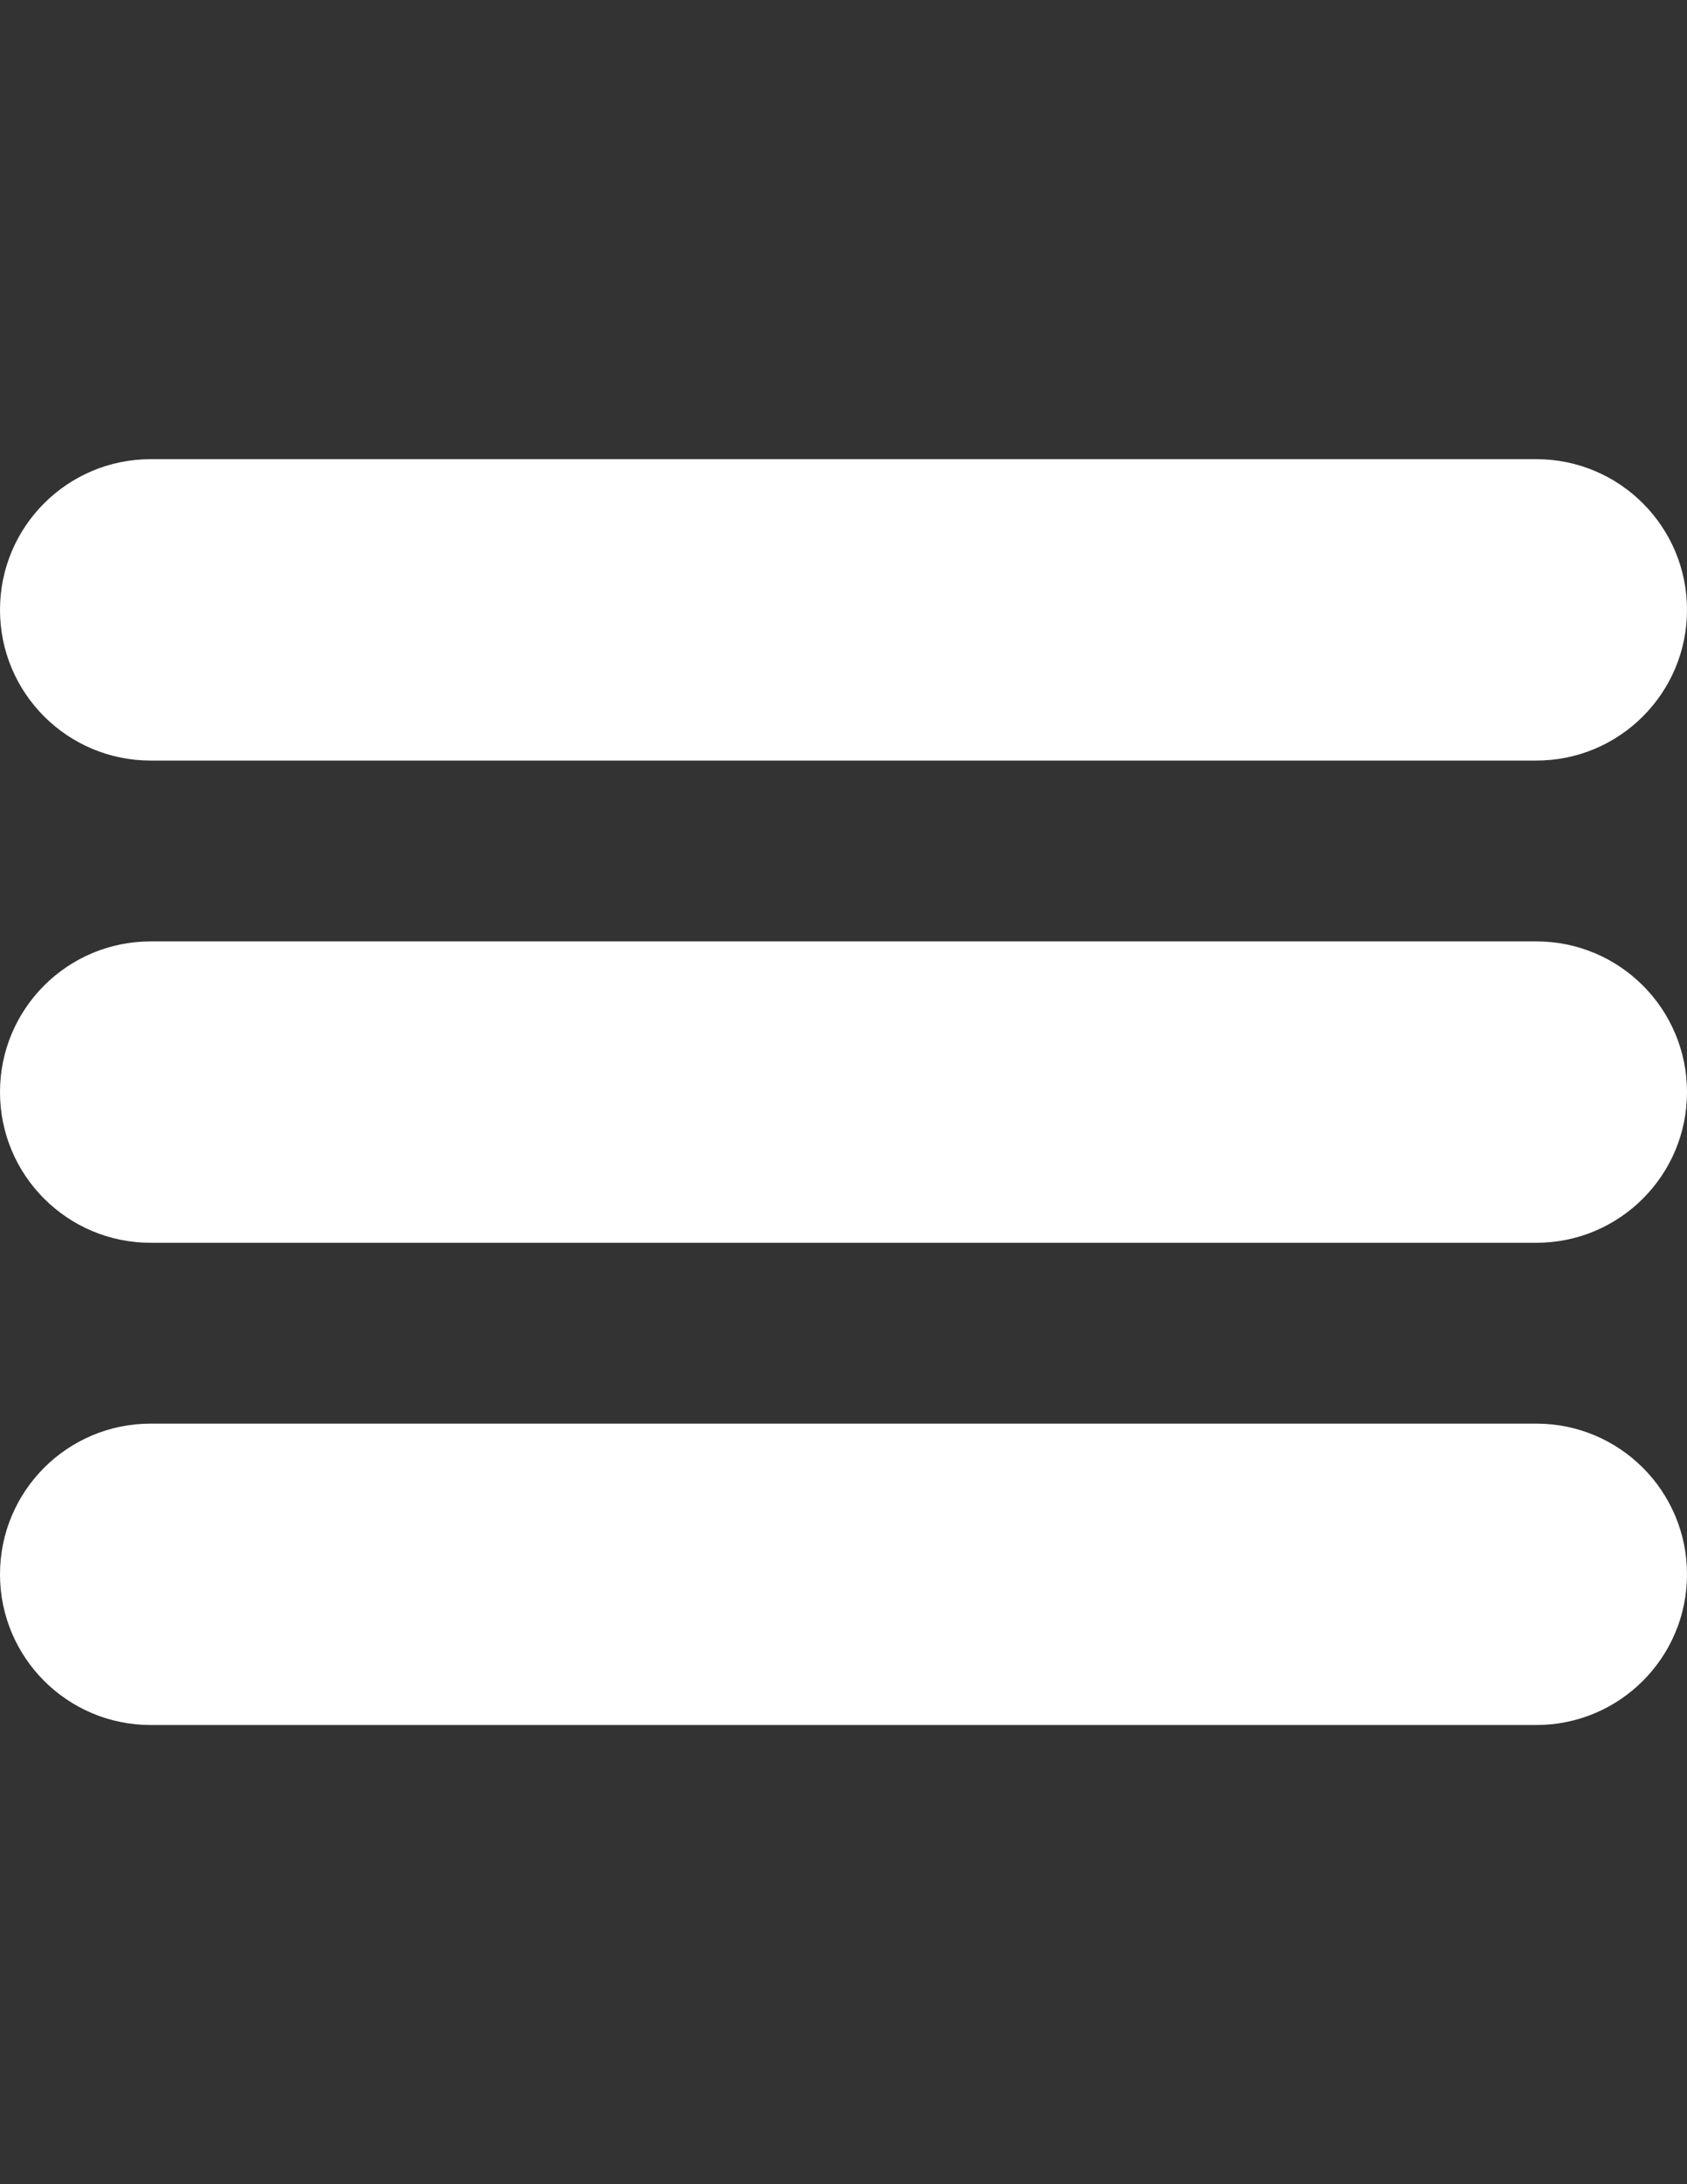 <?xml version="1.0" encoding="utf-8"?>
<!-- Generator: Adobe Illustrator 16.0.0, SVG Export Plug-In . SVG Version: 6.00 Build 0)  -->
<!DOCTYPE svg PUBLIC "-//W3C//DTD SVG 1.1//EN" "http://www.w3.org/Graphics/SVG/1.1/DTD/svg11.dtd">
<svg version="1.1" id="Capa_1" xmlns="http://www.w3.org/2000/svg" xmlns:xlink="http://www.w3.org/1999/xlink" x="0px" y="0px"
	 width="612px" height="792px" viewBox="0 0 612 792" enable-background="new 0 0 612 792" xml:space="preserve">
<rect x="0" y="0" width="612" height="792" fill="#333333" stroke="none"/>
<g id="Menu">
	<path fill="#FFFFFF" d="M54.643,275.784h502.713c30.177,0,54.645-24.465,54.645-54.643s-24.465-54.643-54.645-54.643H54.643
		C24.465,166.501,0,190.964,0,221.144C0,251.322,24.465,275.784,54.643,275.784z M557.355,341.356H54.643
		C24.465,341.356,0,365.821,0,395.999c0,30.18,24.465,54.643,54.643,54.643h502.713c30.177,0,54.645-24.463,54.645-54.643
		C612,365.821,587.532,341.356,557.355,341.356z M557.355,516.213H54.643C24.465,516.213,0,540.676,0,570.855
		c0,30.178,24.465,54.643,54.643,54.643h502.713c30.177,0,54.645-24.465,54.645-54.643C612,540.676,587.532,516.213,557.355,516.213
		z"/>
</g>
</svg>
